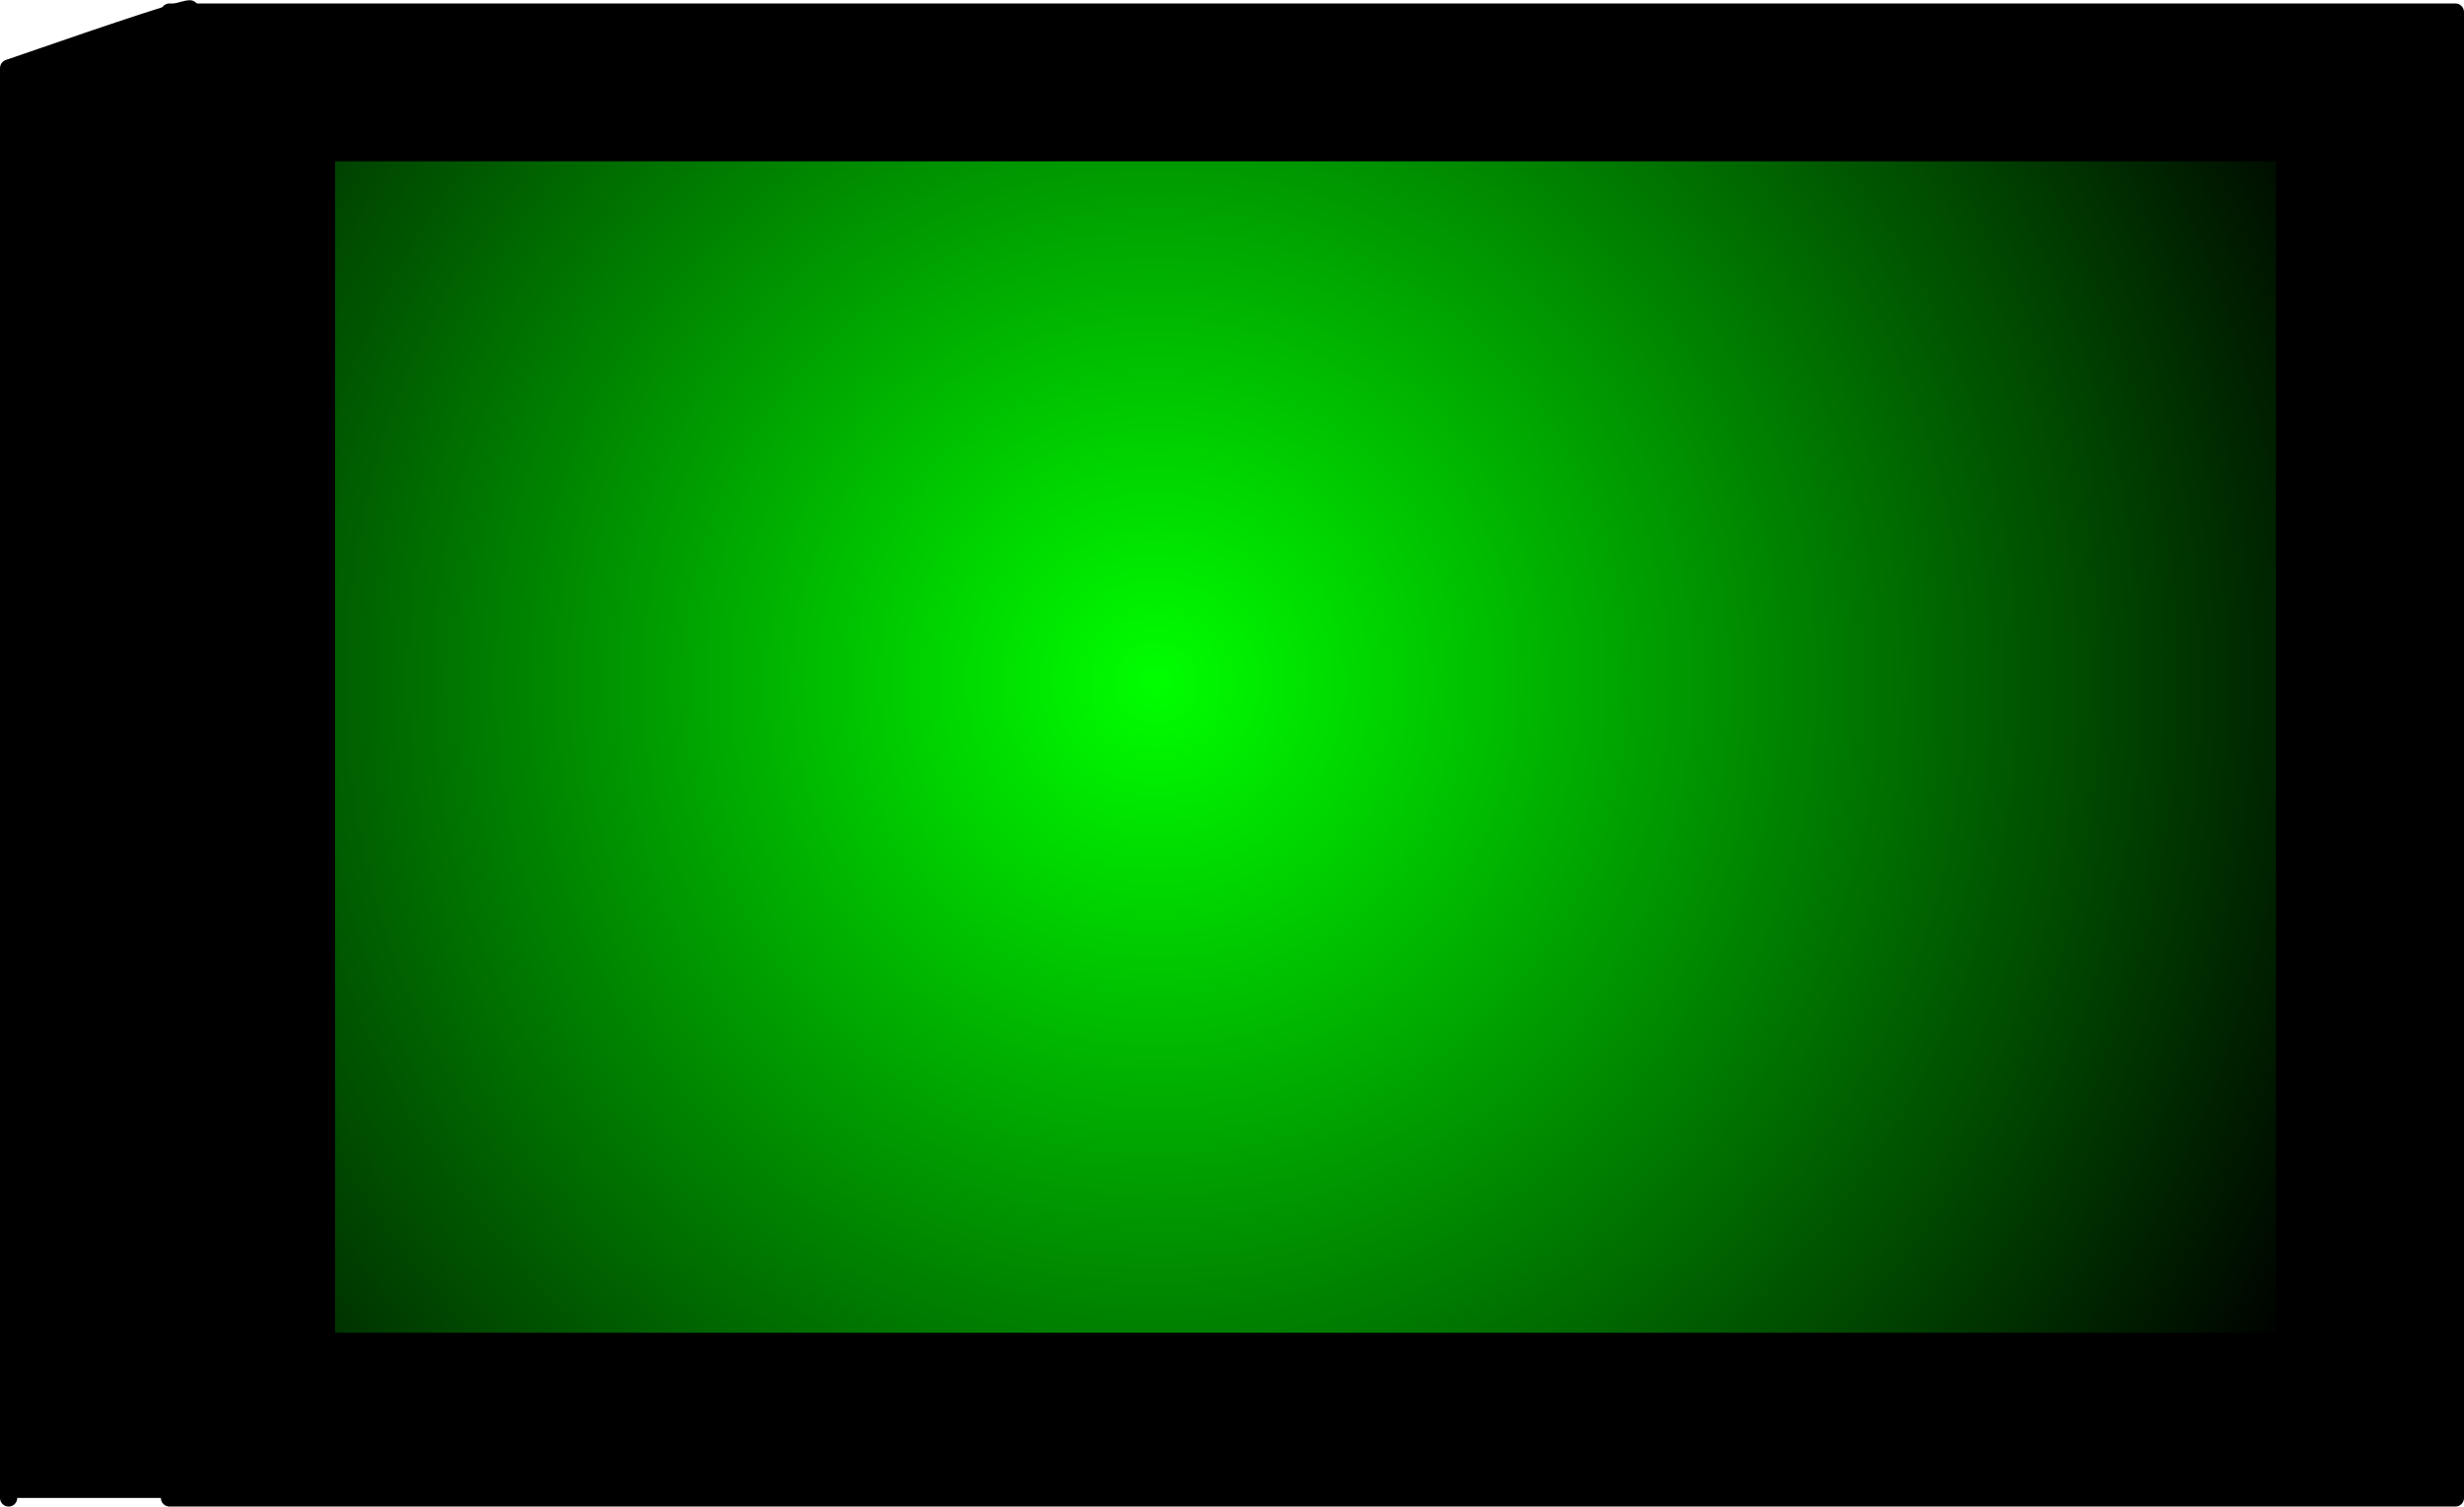 <?xml version="1.0" encoding="UTF-8" standalone="no"?>
<svg xmlns:xlink="http://www.w3.org/1999/xlink" height="174.65px" width="285.65px" xmlns="http://www.w3.org/2000/svg">
  <g transform="matrix(1.0, 0.0, 0.0, 1.0, 1.0, 1.05)">
    <path d="M21.05 0.0 L21.05 172.6 0.0 172.6 0.0 6.85 Q21.05 -0.45 21.05 0.0" fill="#000000" fill-rule="evenodd" stroke="none"/>
    <path d="M21.05 0.0 Q21.05 -0.45 0.0 6.85 L0.0 172.6" fill="none" stroke="#000000" stroke-linecap="round" stroke-linejoin="round" stroke-width="2.0"/>
    <path d="M263.85 154.45 L36.85 154.45 36.85 16.65 263.85 16.65 263.85 154.45" fill="url(#gradient0)" fill-rule="evenodd" stroke="none"/>
    <path d="M283.65 172.6 L18.65 172.6 18.65 0.35 283.65 0.35 283.65 172.6 M263.85 154.45 L263.85 16.65 36.85 16.65 36.85 154.45 263.85 154.45" fill="#000000" fill-rule="evenodd" stroke="none"/>
    <path d="M283.65 172.6 L18.65 172.6 18.65 0.35 283.65 0.35 283.65 172.6 M263.85 154.45 L36.85 154.45 36.85 16.65 263.85 16.65 263.85 154.45" fill="none" stroke="#000000" stroke-linecap="round" stroke-linejoin="round" stroke-width="2.0"/>
  </g>
  <defs>
    <radialGradient cx="0" cy="0" gradientTransform="matrix(0.185, 0.0, 0.0, 0.185, 133.0, 78.0)" gradientUnits="userSpaceOnUse" id="gradient0" r="819.2" spreadMethod="pad">
      <stop offset="0.0" stop-color="#00ff00"/>
      <stop offset="1.0" stop-color="#000000"/>
    </radialGradient>
  </defs>
</svg>
